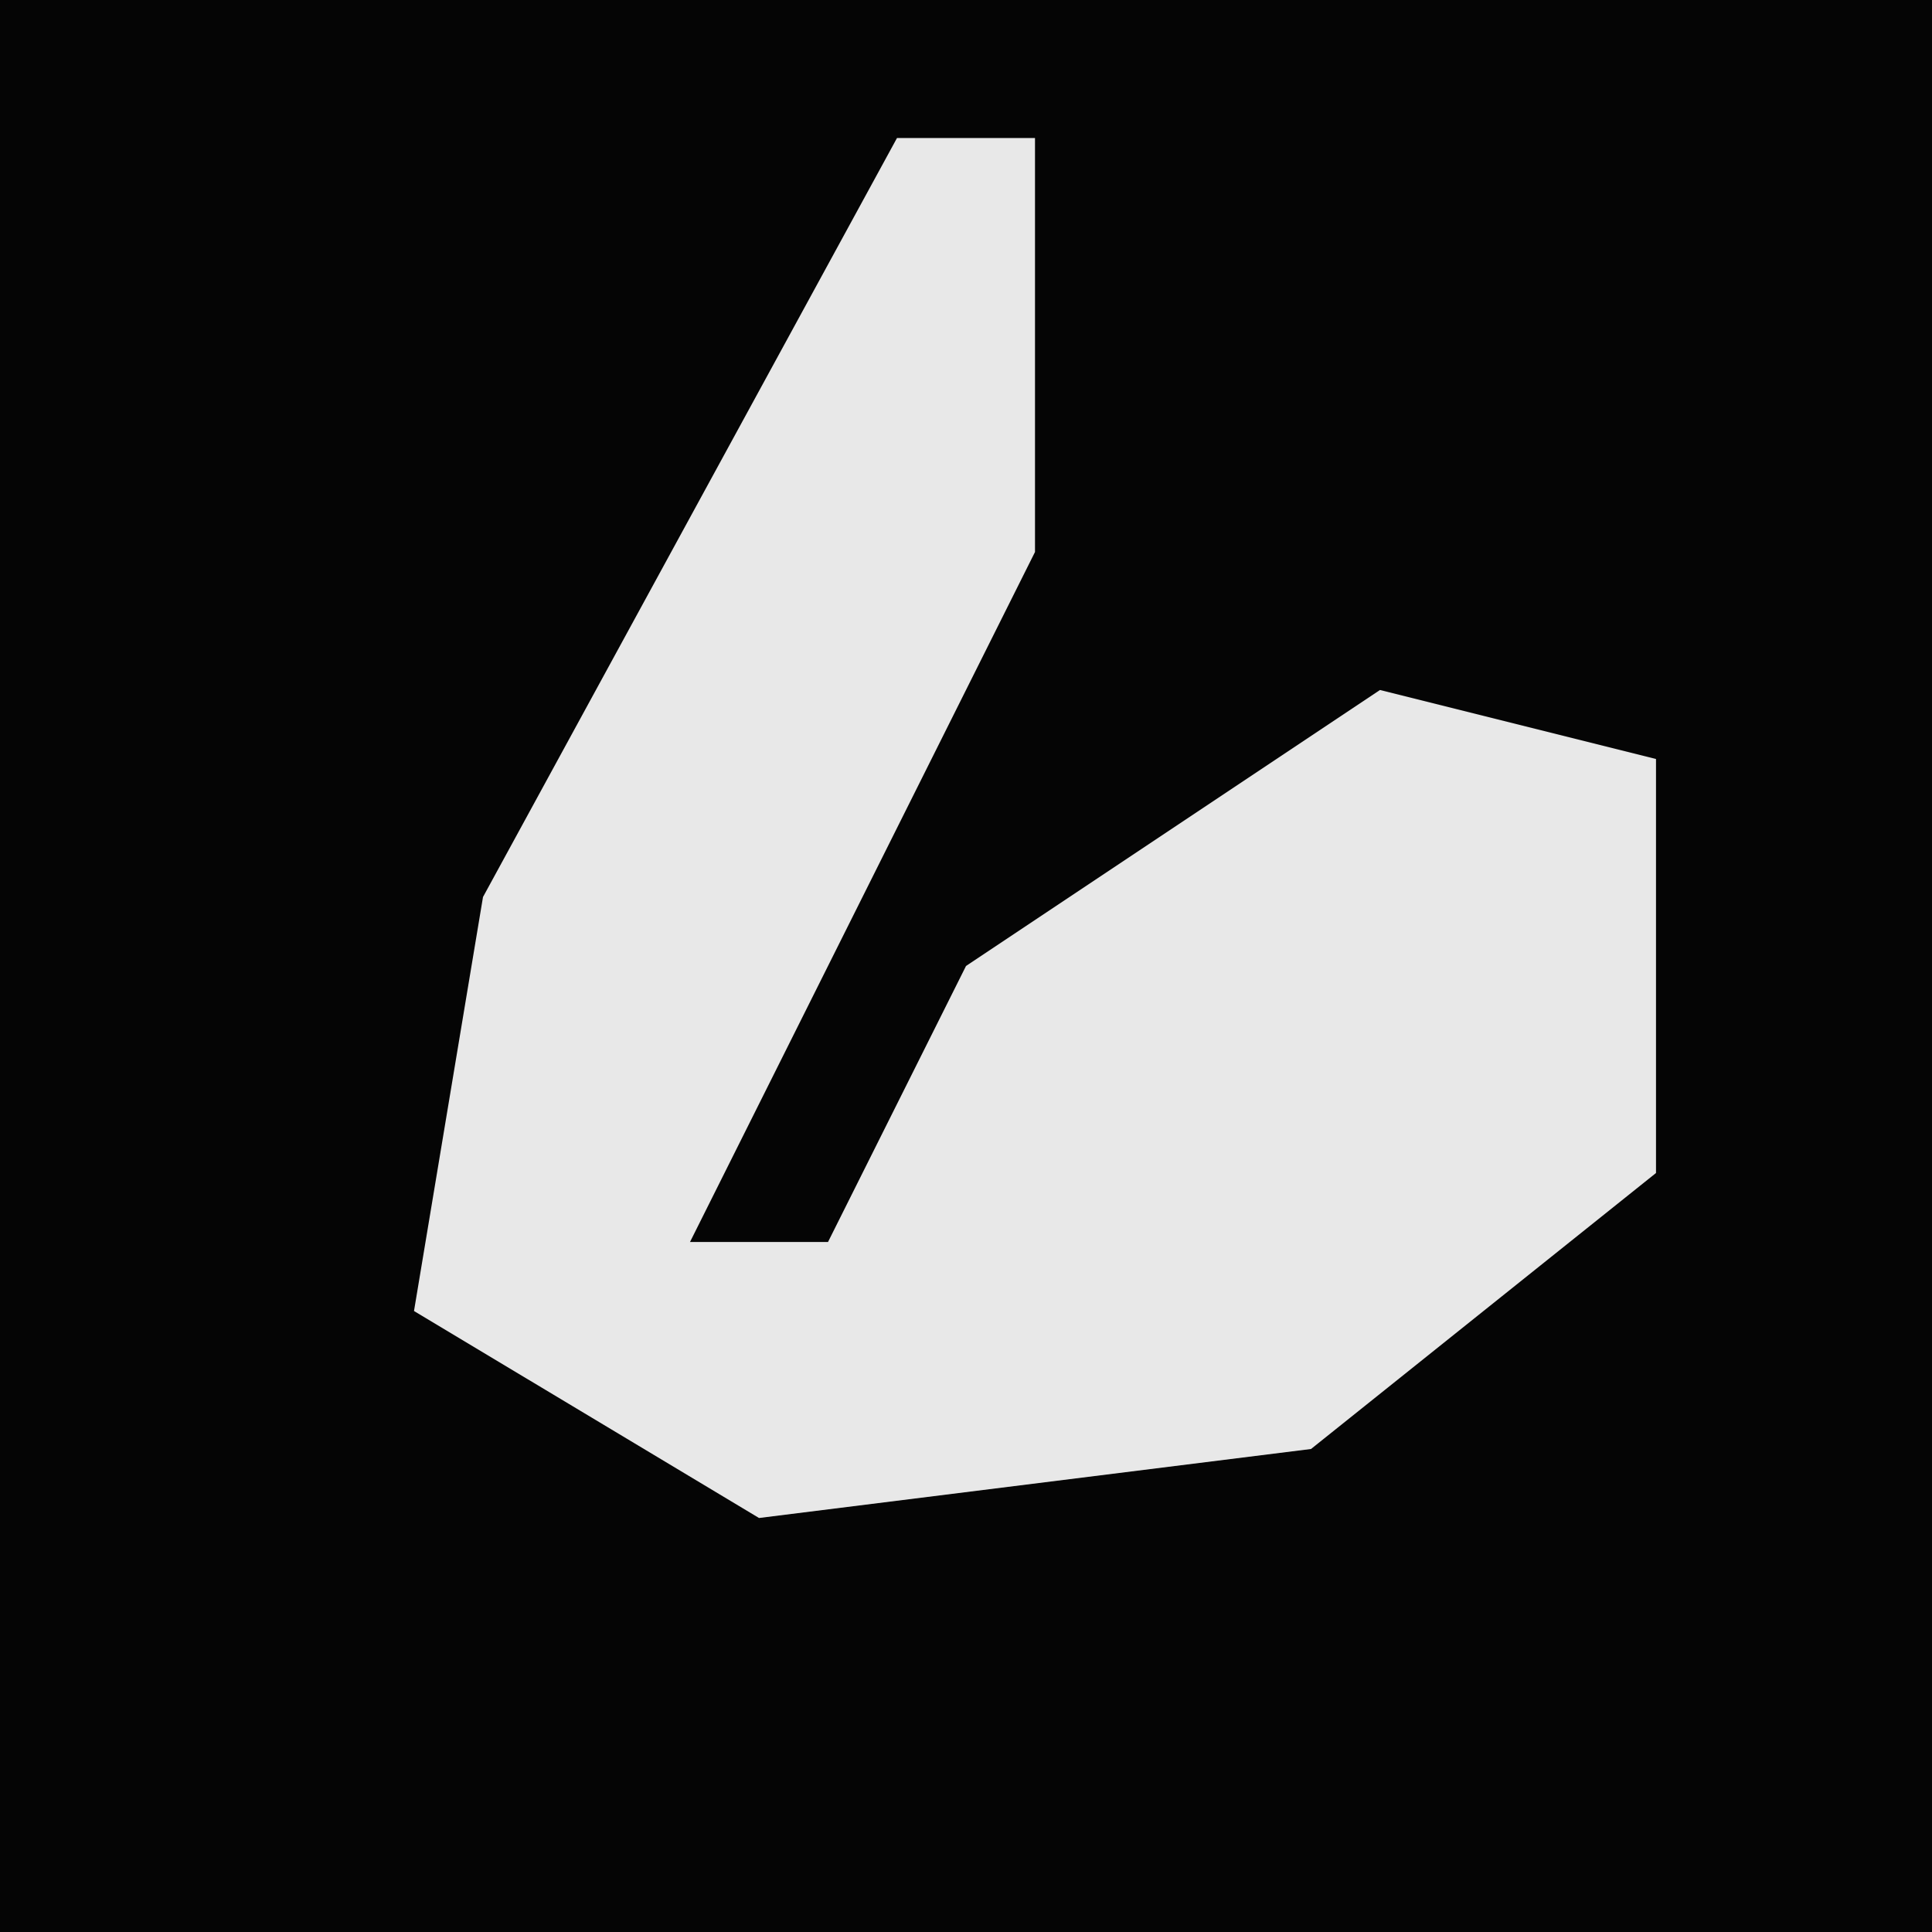 <?xml version="1.0" encoding="UTF-8"?>
<svg version="1.1" xmlns="http://www.w3.org/2000/svg" width="28" height="28">
<path d="M0,0 L28,0 L28,28 L0,28 Z " fill="#050505" transform="translate(0,0)"/>
<path d="M0,0 L2,0 L2,6 L-3,16 L-1,16 L1,12 L7,8 L11,9 L11,15 L6,19 L-2,20 L-7,17 L-6,11 Z " fill="#E8E8E8" transform="translate(13,2)"/>
</svg>
